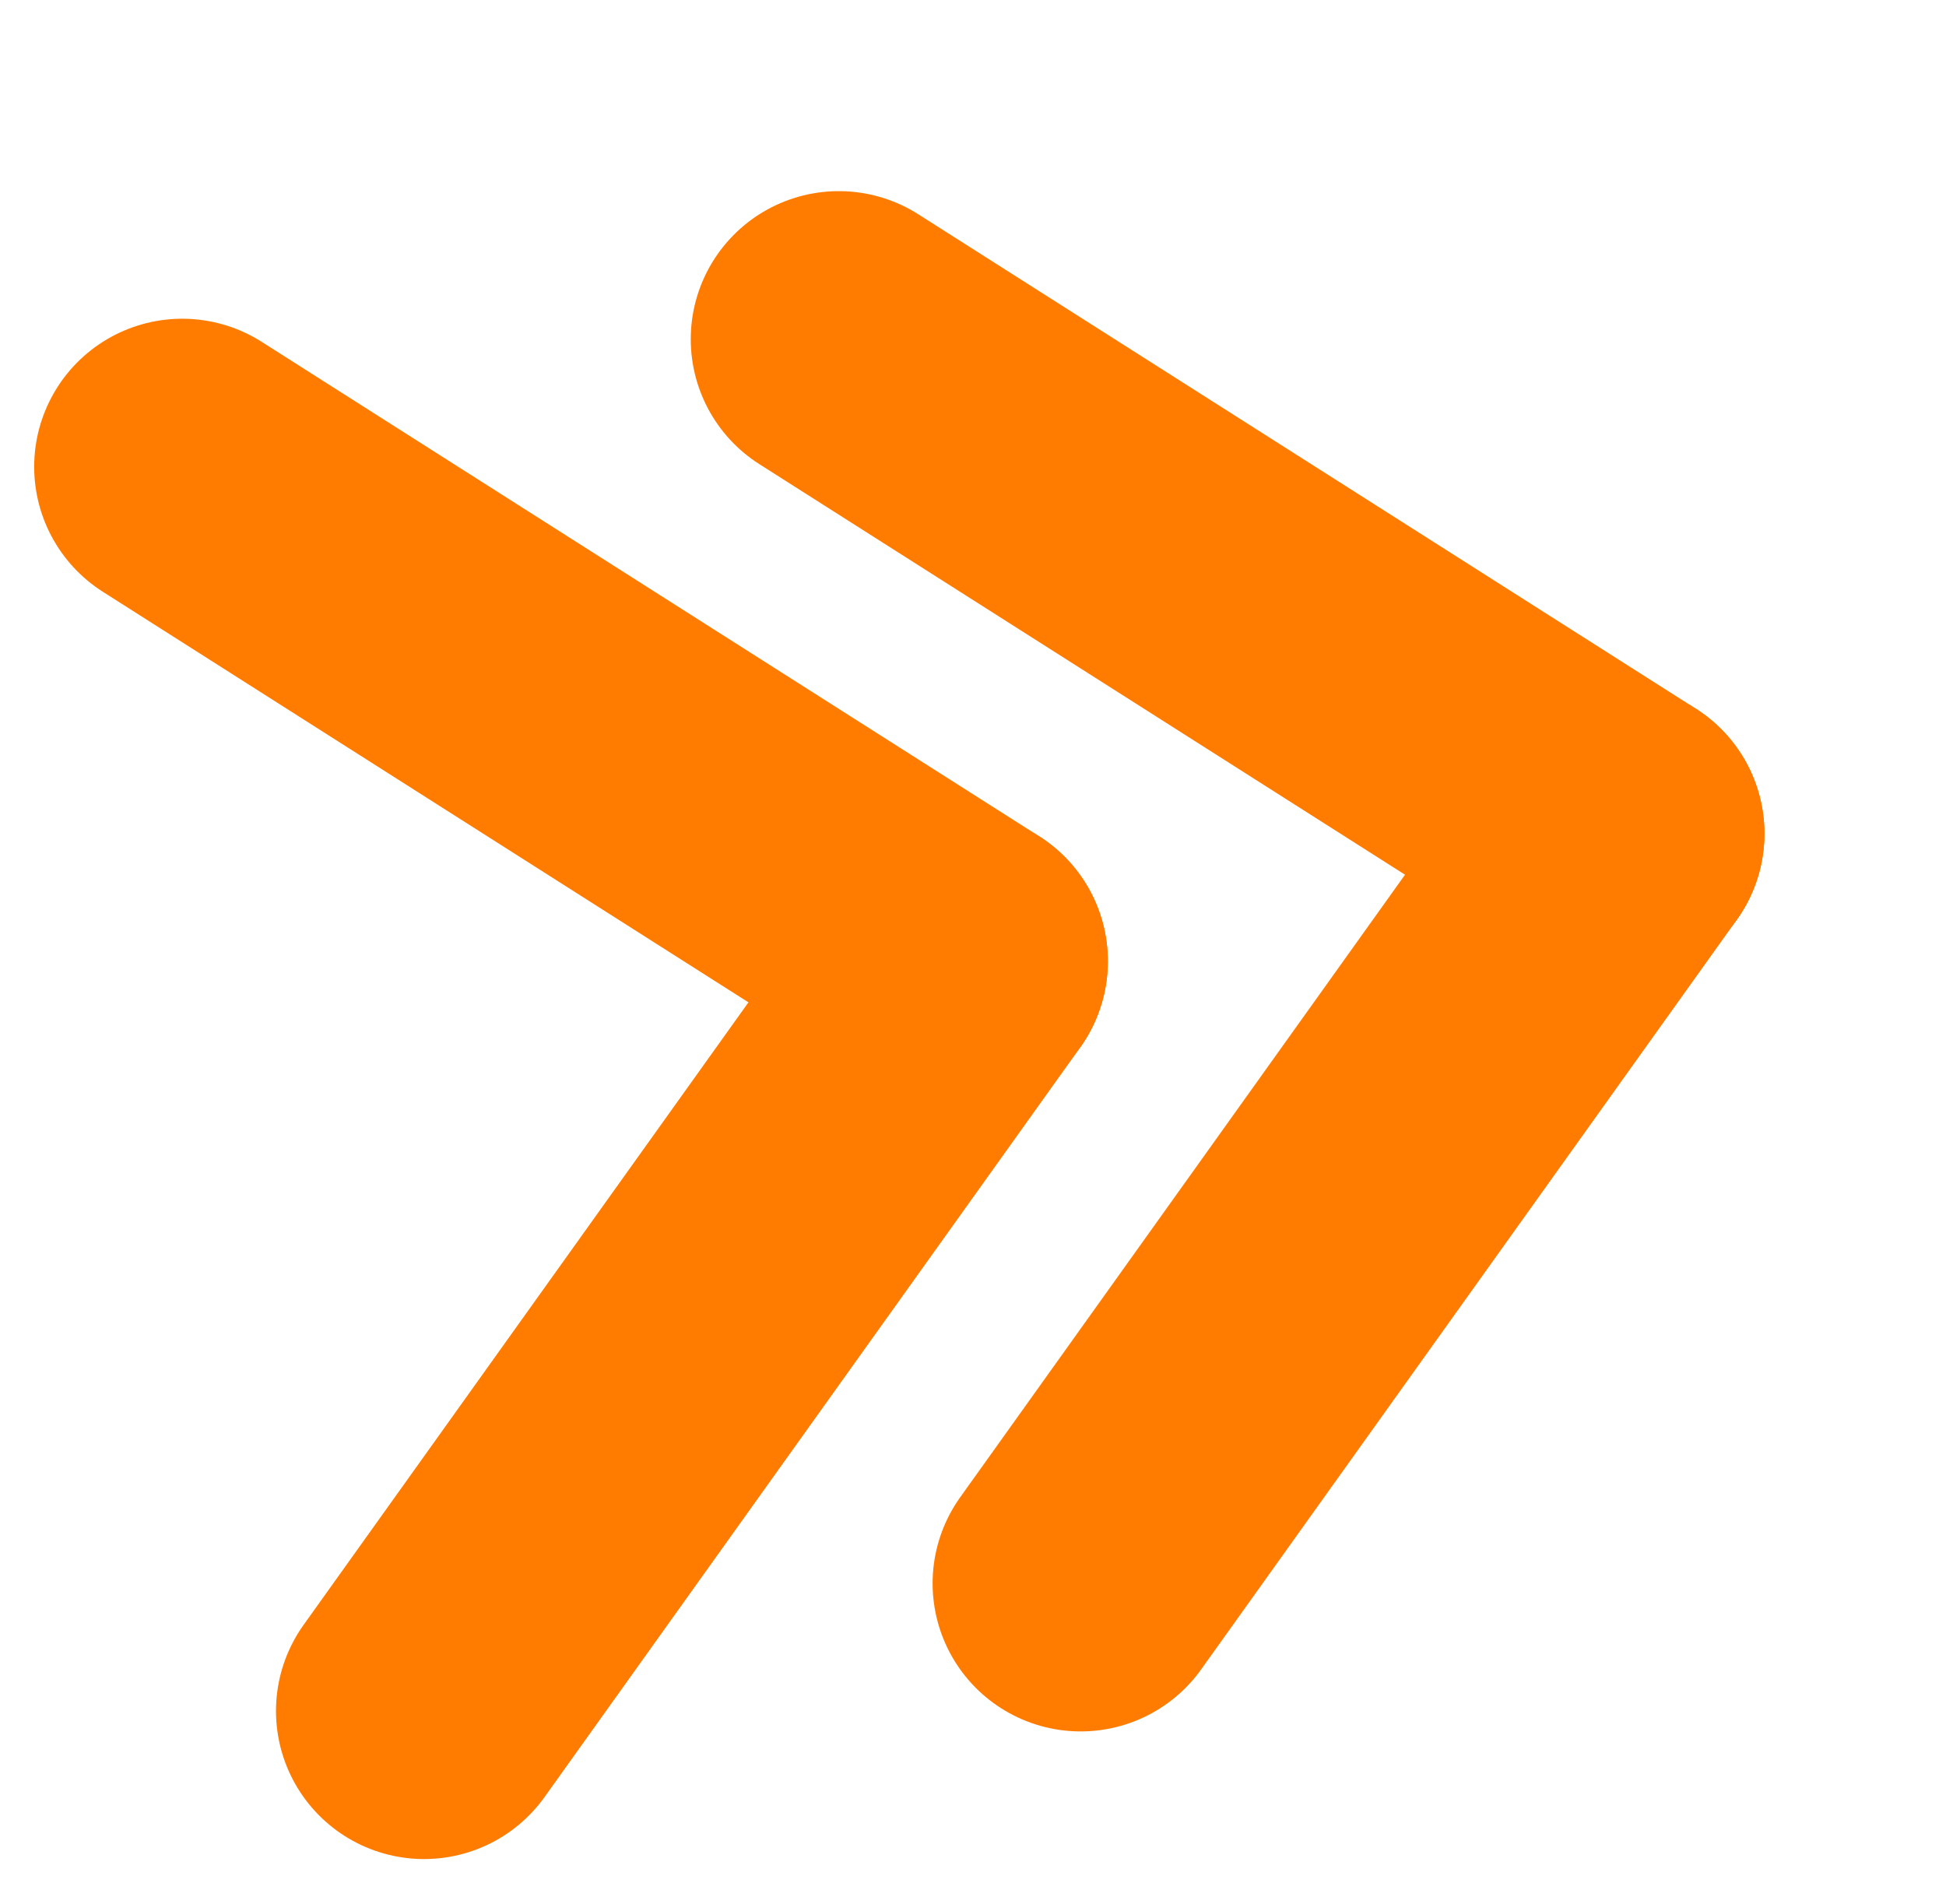 <svg width="46" height="45" viewBox="0 0 46 45" fill="none" xmlns="http://www.w3.org/2000/svg">
<path d="M19.828 8.018L38.208 19.705" stroke="#FF7C00" stroke-width="7" stroke-linecap="round"/>
<path d="M38.208 19.705L25.545 37.427" stroke="#FF7C00" stroke-width="7" stroke-linecap="round"/>
<path d="M4.308 11.034L22.687 22.722" stroke="#FF7C00" stroke-width="7" stroke-linecap="round"/>
<path d="M22.688 22.722L10.024 40.444" stroke="#FF7C00" stroke-width="7" stroke-linecap="round"/>
</svg>
